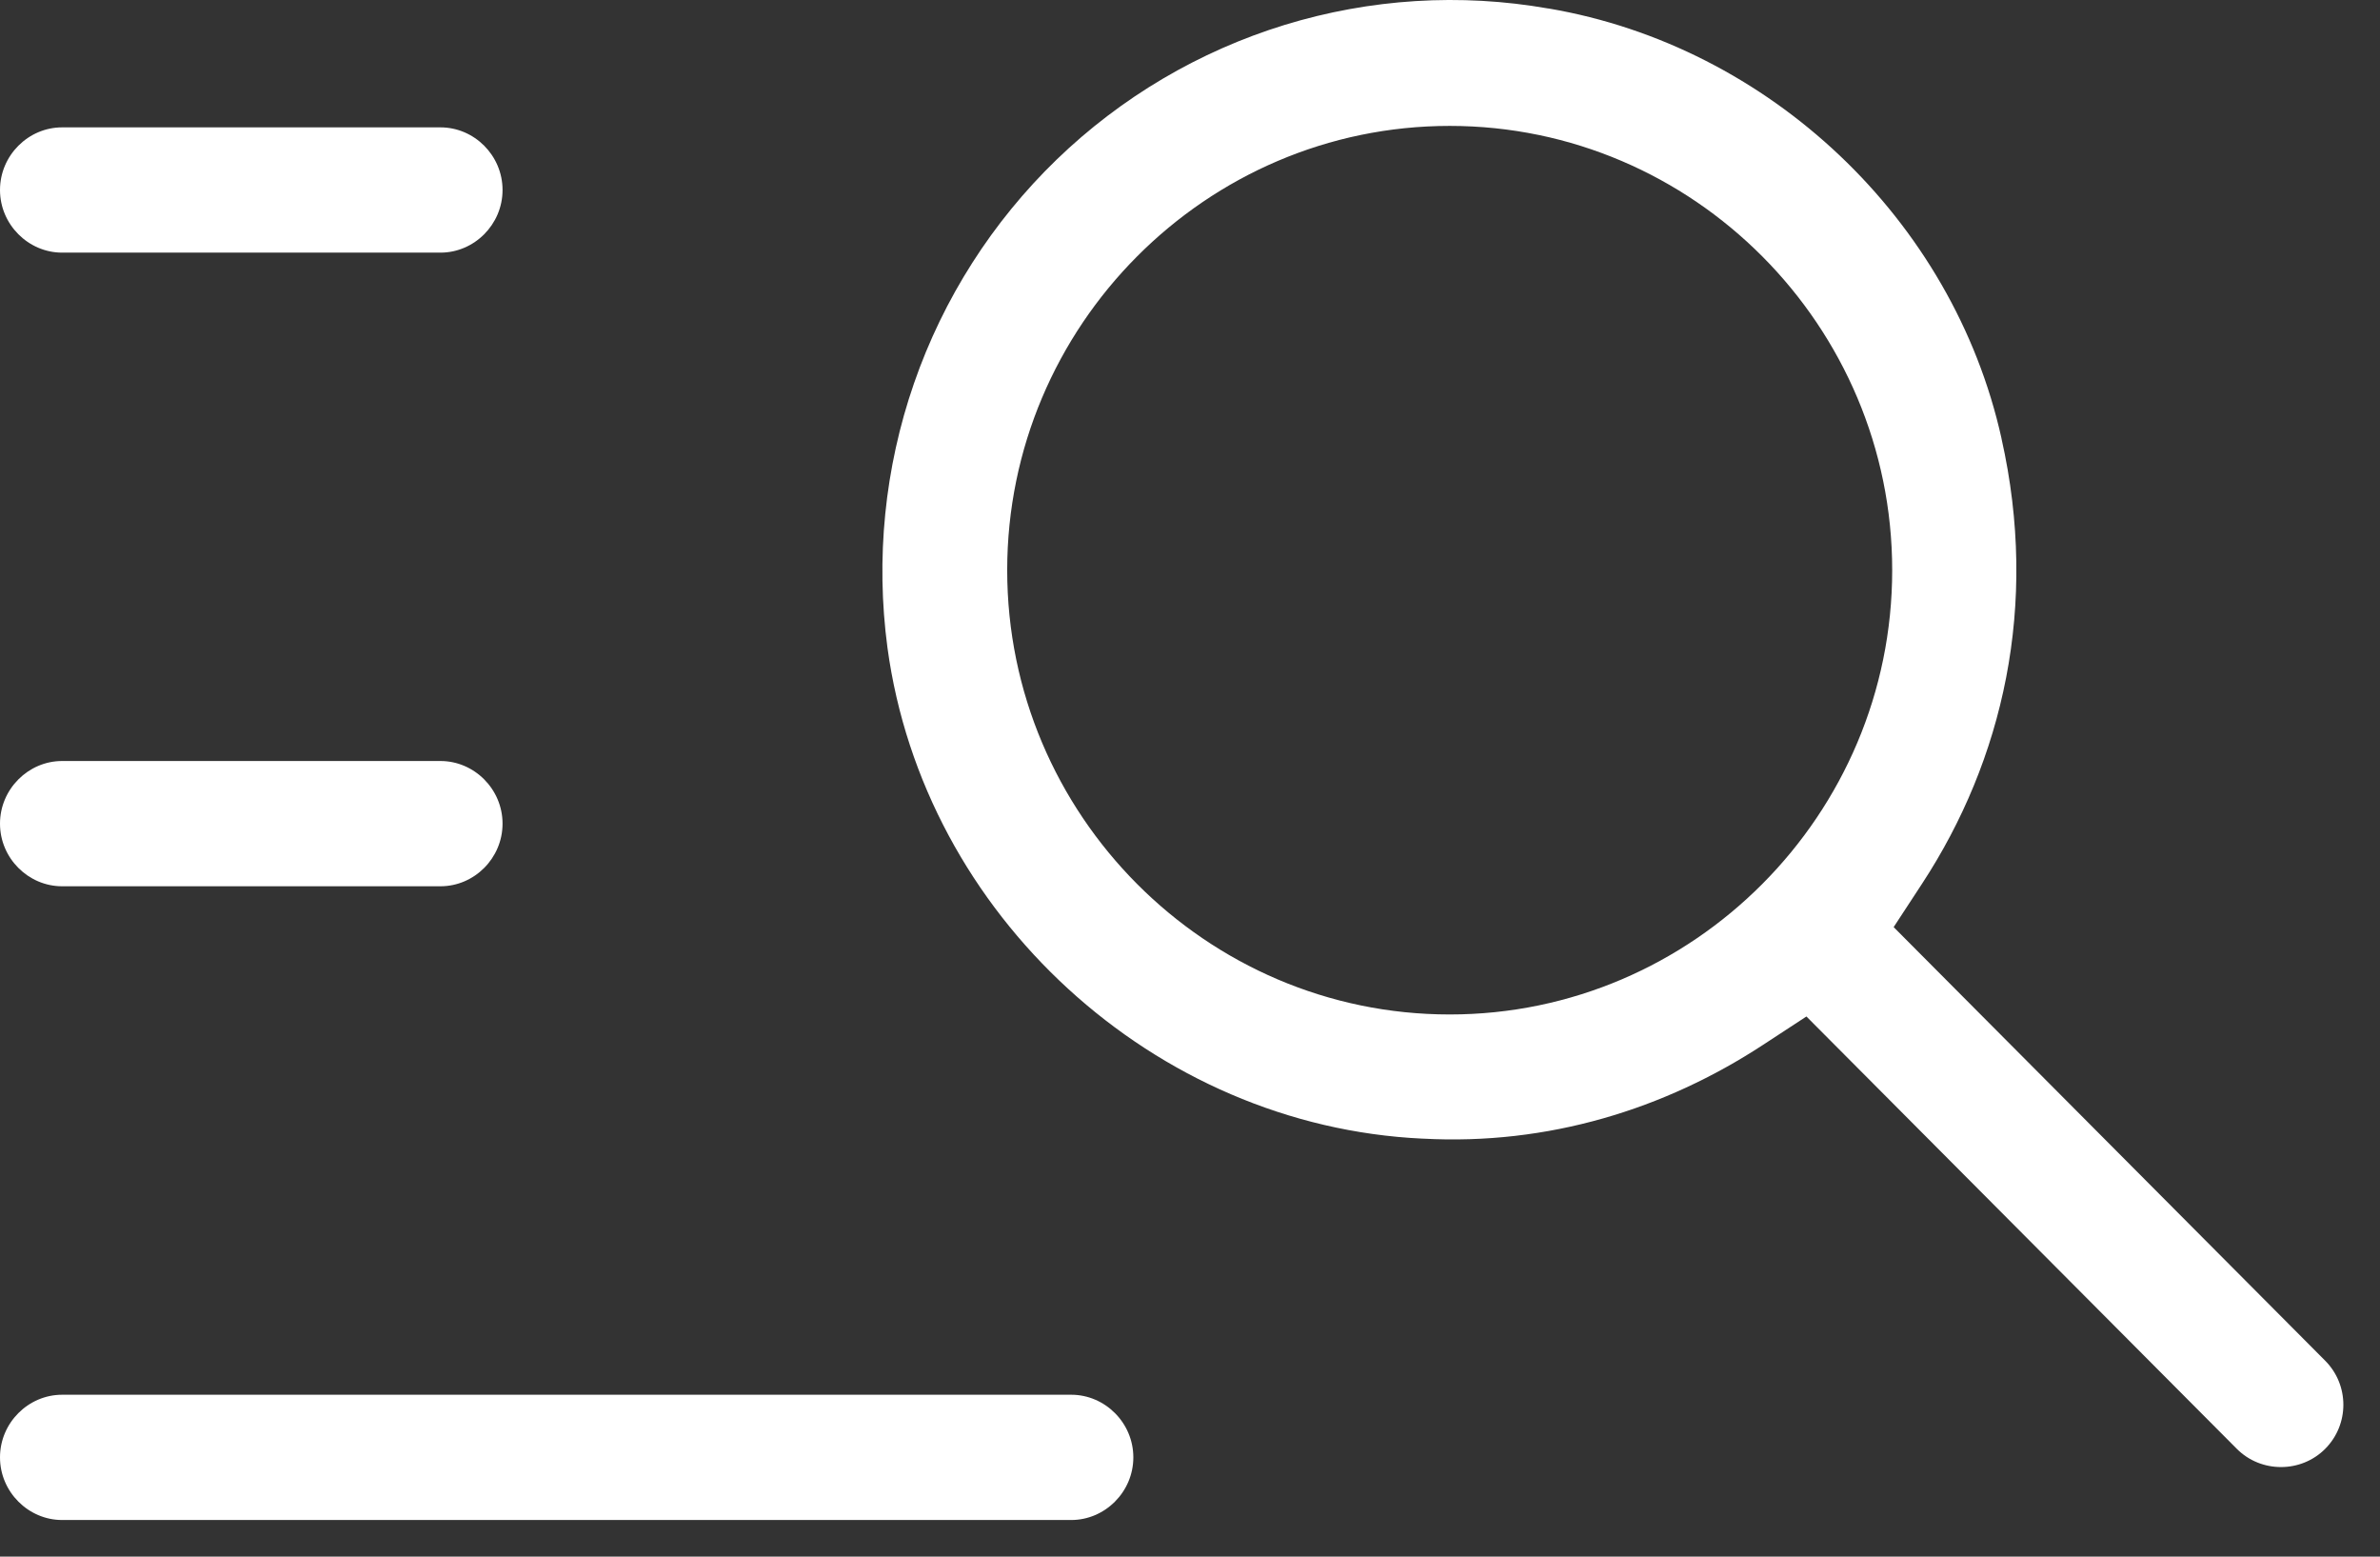 <svg width="26" height="17" viewBox="0 0 26 17" fill="none" xmlns="http://www.w3.org/2000/svg">
<rect x="0" y="0" width="26" height="17" fill="#333333" stroke="none"/>
<path fill-rule="evenodd" clip-rule="evenodd" d="M24.436 15.823L19.734 11.101L19.257 11.413C18.185 12.114 16.911 12.509 15.544 12.435L15.539 12.435C12.611 12.298 10.091 9.993 9.695 7.074C9.565 6.102 9.664 5.112 9.985 4.186C10.306 3.259 10.841 2.422 11.544 1.742C12.248 1.062 13.101 0.559 14.034 0.272C14.967 -0.014 15.954 -0.076 16.915 0.093L16.919 0.093C19.328 0.503 21.334 2.396 21.865 4.787L21.865 4.789C22.276 6.614 21.879 8.304 20.998 9.65L20.687 10.125L25.401 14.86C25.666 15.126 25.666 15.557 25.401 15.823C25.137 16.088 24.7 16.088 24.436 15.823ZM4.812 2.759H0.678C0.31 2.759 0 2.452 0 2.075C0 1.697 0.31 1.391 0.678 1.391H4.812C5.181 1.391 5.49 1.697 5.49 2.075C5.49 2.452 5.181 2.759 4.812 2.759ZM0.678 8.311H4.812C5.181 8.311 5.49 8.618 5.49 8.995C5.49 9.373 5.181 9.679 4.812 9.679H0.678C0.31 9.679 0 9.373 0 8.995C0 8.618 0.31 8.311 0.678 8.311ZM20.671 6.227C20.671 3.56 18.5 1.375 15.837 1.375C13.174 1.375 11.003 3.56 11.003 6.227C11.003 8.895 13.174 11.079 15.837 11.079C18.5 11.079 20.671 8.895 20.671 6.227ZM12.381 15.916C12.381 16.293 12.071 16.6 11.703 16.6H0.678C0.31 16.6 0 16.293 0 15.916C0 15.538 0.31 15.232 0.678 15.232H11.703C12.071 15.232 12.381 15.538 12.381 15.916Z" fill="white"/>
</svg>
